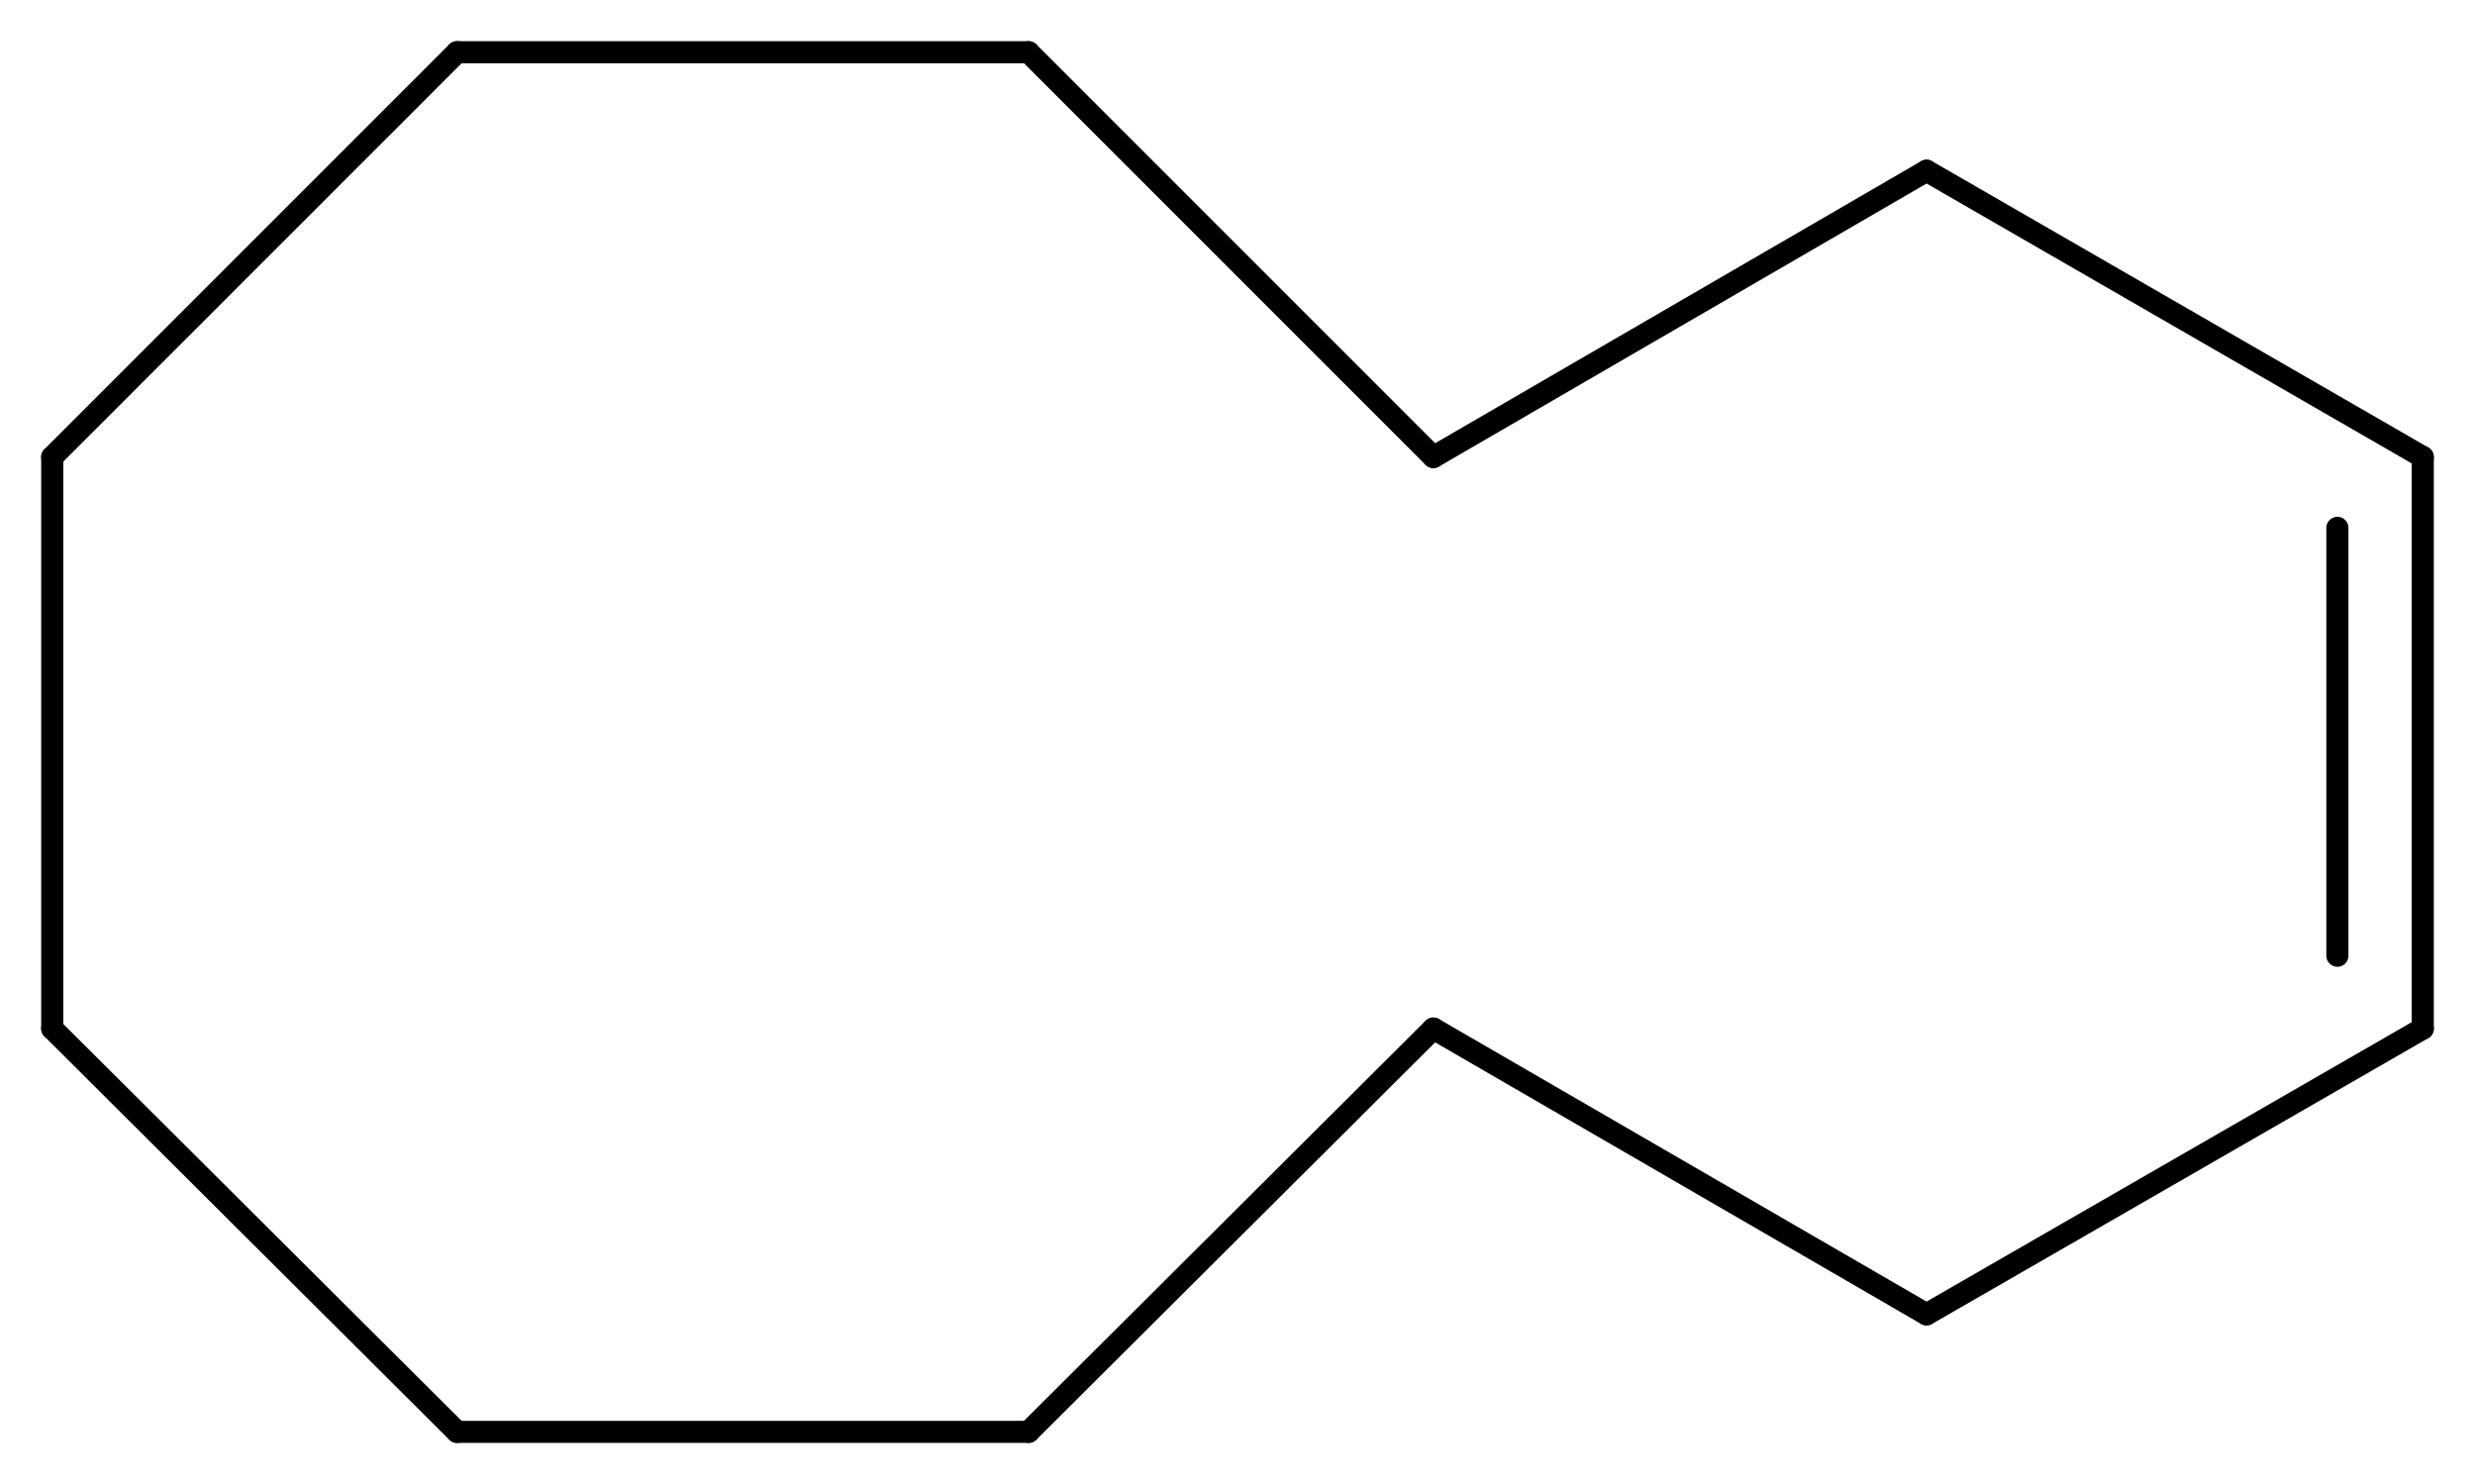 <svg width="147.84" viewBox="0 0 4928 2955" text-rendering="auto" stroke-width="1" stroke-opacity="1" stroke-miterlimit="10" stroke-linejoin="miter" stroke-linecap="square" stroke-dashoffset="0" stroke-dasharray="none" stroke="black" shape-rendering="auto" image-rendering="auto" height="88.65" font-weight="normal" font-style="normal" font-size="12" font-family="'Dialog'" fill-opacity="1" fill="black" color-rendering="auto" color-interpolation="auto" xmlns="http://www.w3.org/2000/svg"><g><g stroke="white" fill="white"><rect y="0" x="0" width="4928" stroke="none" height="2955"/></g><g transform="translate(32866,32866)" text-rendering="geometricPrecision" stroke-width="44" stroke-linejoin="round" stroke-linecap="round"><line y2="-31956" y1="-30818" x2="-32762" x1="-32762" fill="none"/><line y2="-30818" y1="-30015" x2="-32762" x1="-31956" fill="none"/><line y2="-32762" y1="-31956" x2="-31956" x1="-32762" fill="none"/><line y2="-30015" y1="-30015" x2="-31956" x1="-30818" fill="none"/><line y2="-32762" y1="-32762" x2="-30818" x1="-31956" fill="none"/><line y2="-30015" y1="-30818" x2="-30818" x1="-30012" fill="none"/><line y2="-31956" y1="-32762" x2="-30012" x1="-30818" fill="none"/><line y2="-30818" y1="-30249" x2="-30012" x1="-29030" fill="none"/><line y2="-32526" y1="-31956" x2="-29030" x1="-30012" fill="none"/><line y2="-30249" y1="-30818" x2="-29030" x1="-28042" fill="none"/><line y2="-31956" y1="-32526" x2="-28042" x1="-29030" fill="none"/><line y2="-30818" y1="-31956" x2="-28042" x1="-28042" fill="none"/><line y2="-30963" y1="-31815" x2="-28212" x1="-28212" fill="none"/></g></g></svg>